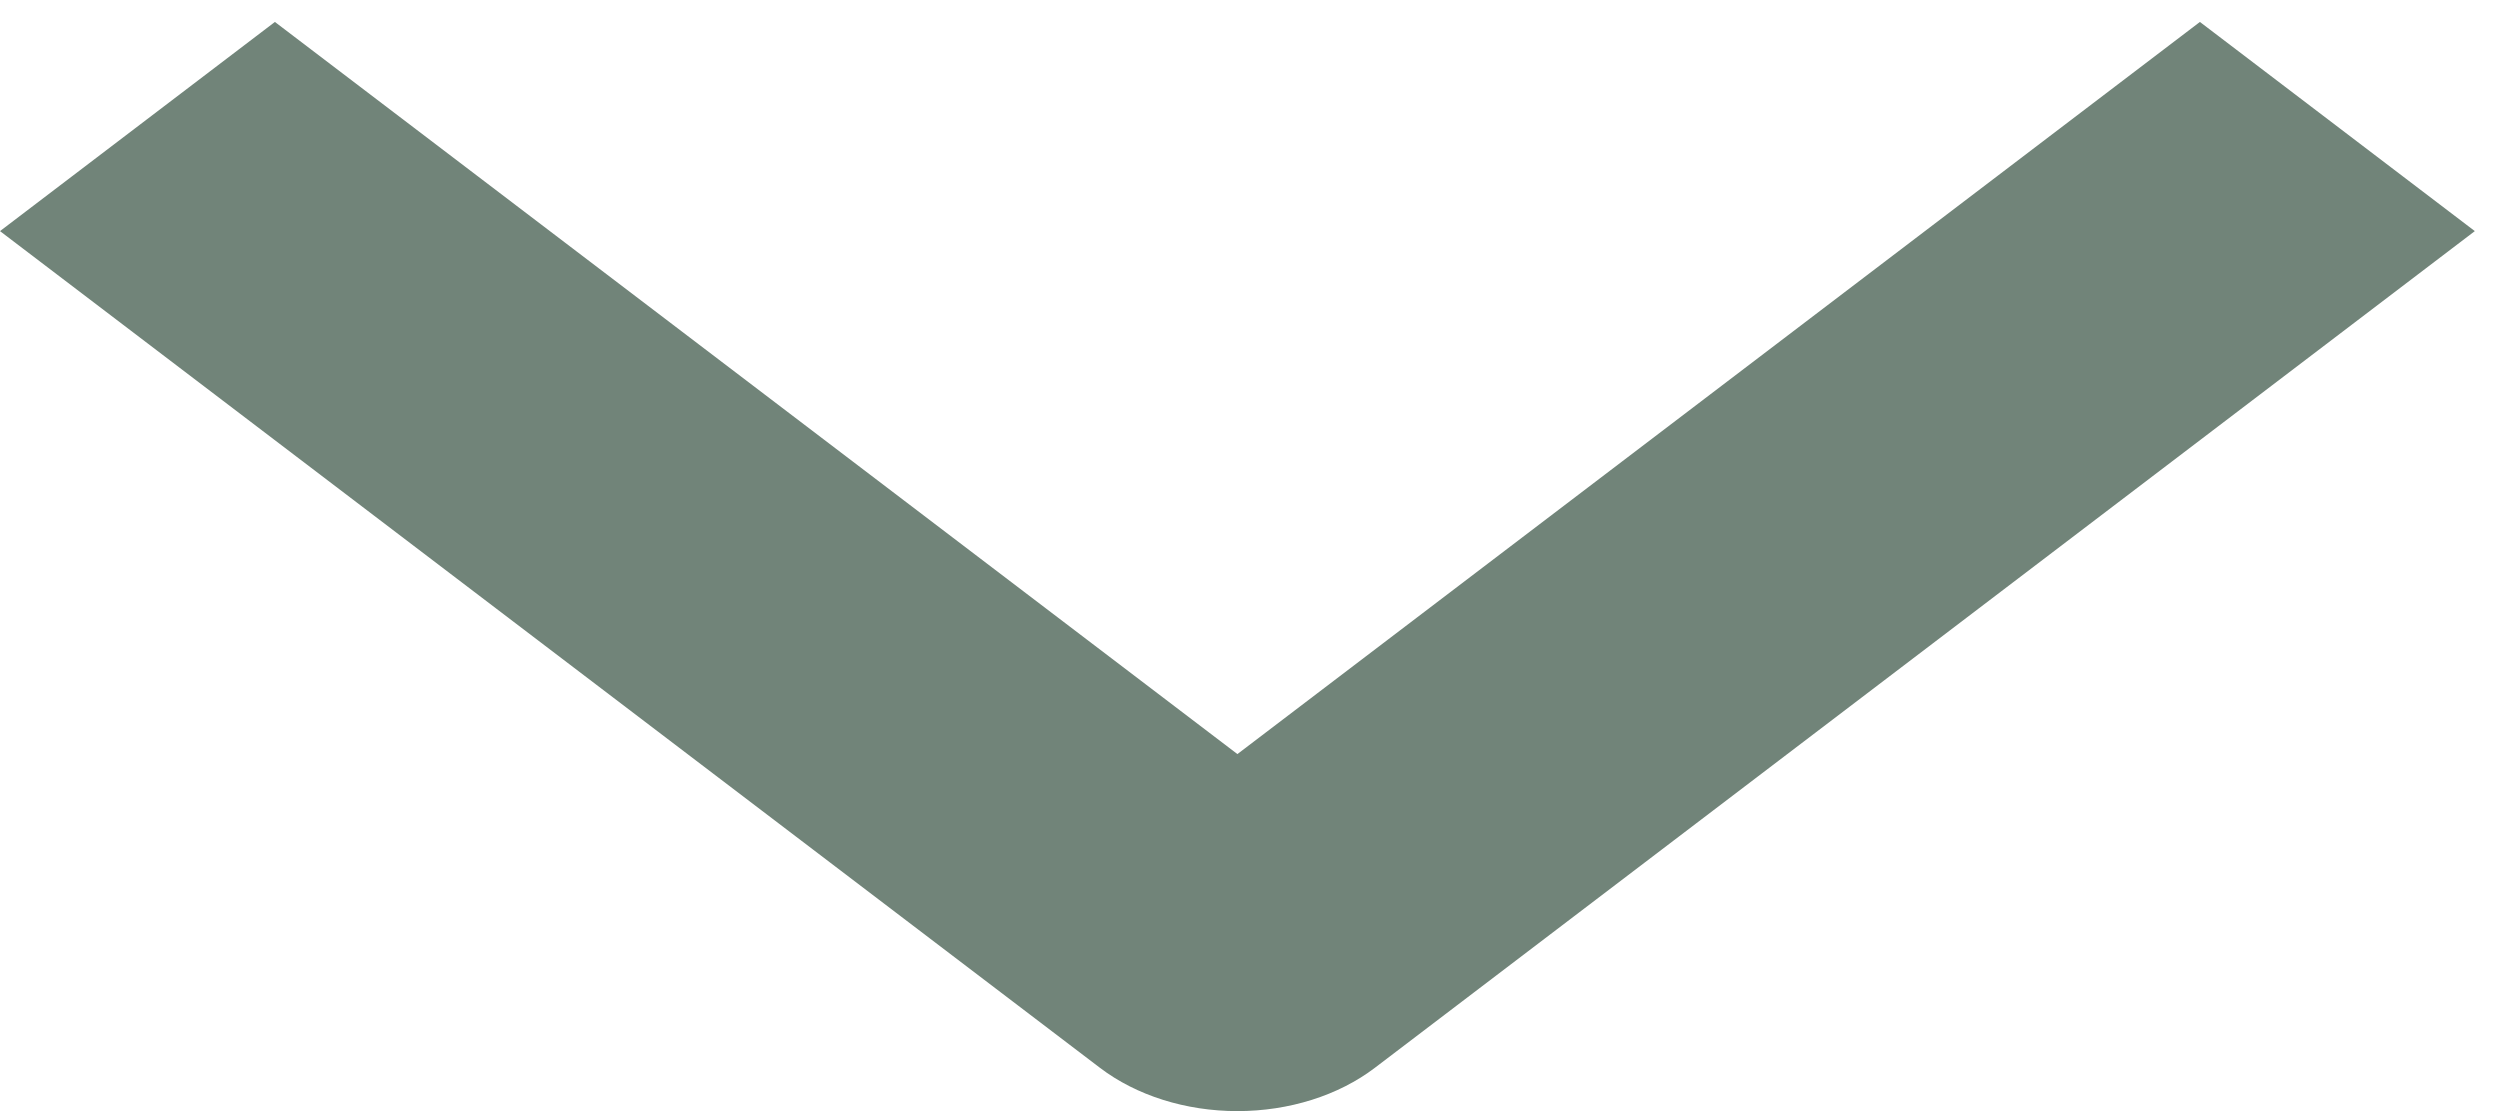 <svg width="27" height="12" viewBox="0 0 27 12" fill="none" xmlns="http://www.w3.org/2000/svg">
<path fill-rule="evenodd" clip-rule="evenodd" d="M11.879 11.532L0 2.496L2.969 0.237L13.364 8.144L23.759 0.237L26.728 2.496L14.849 11.532C14.455 11.832 13.921 12 13.364 12C12.807 12 12.273 11.832 11.879 11.532Z" fill="#718479"/>
</svg>
